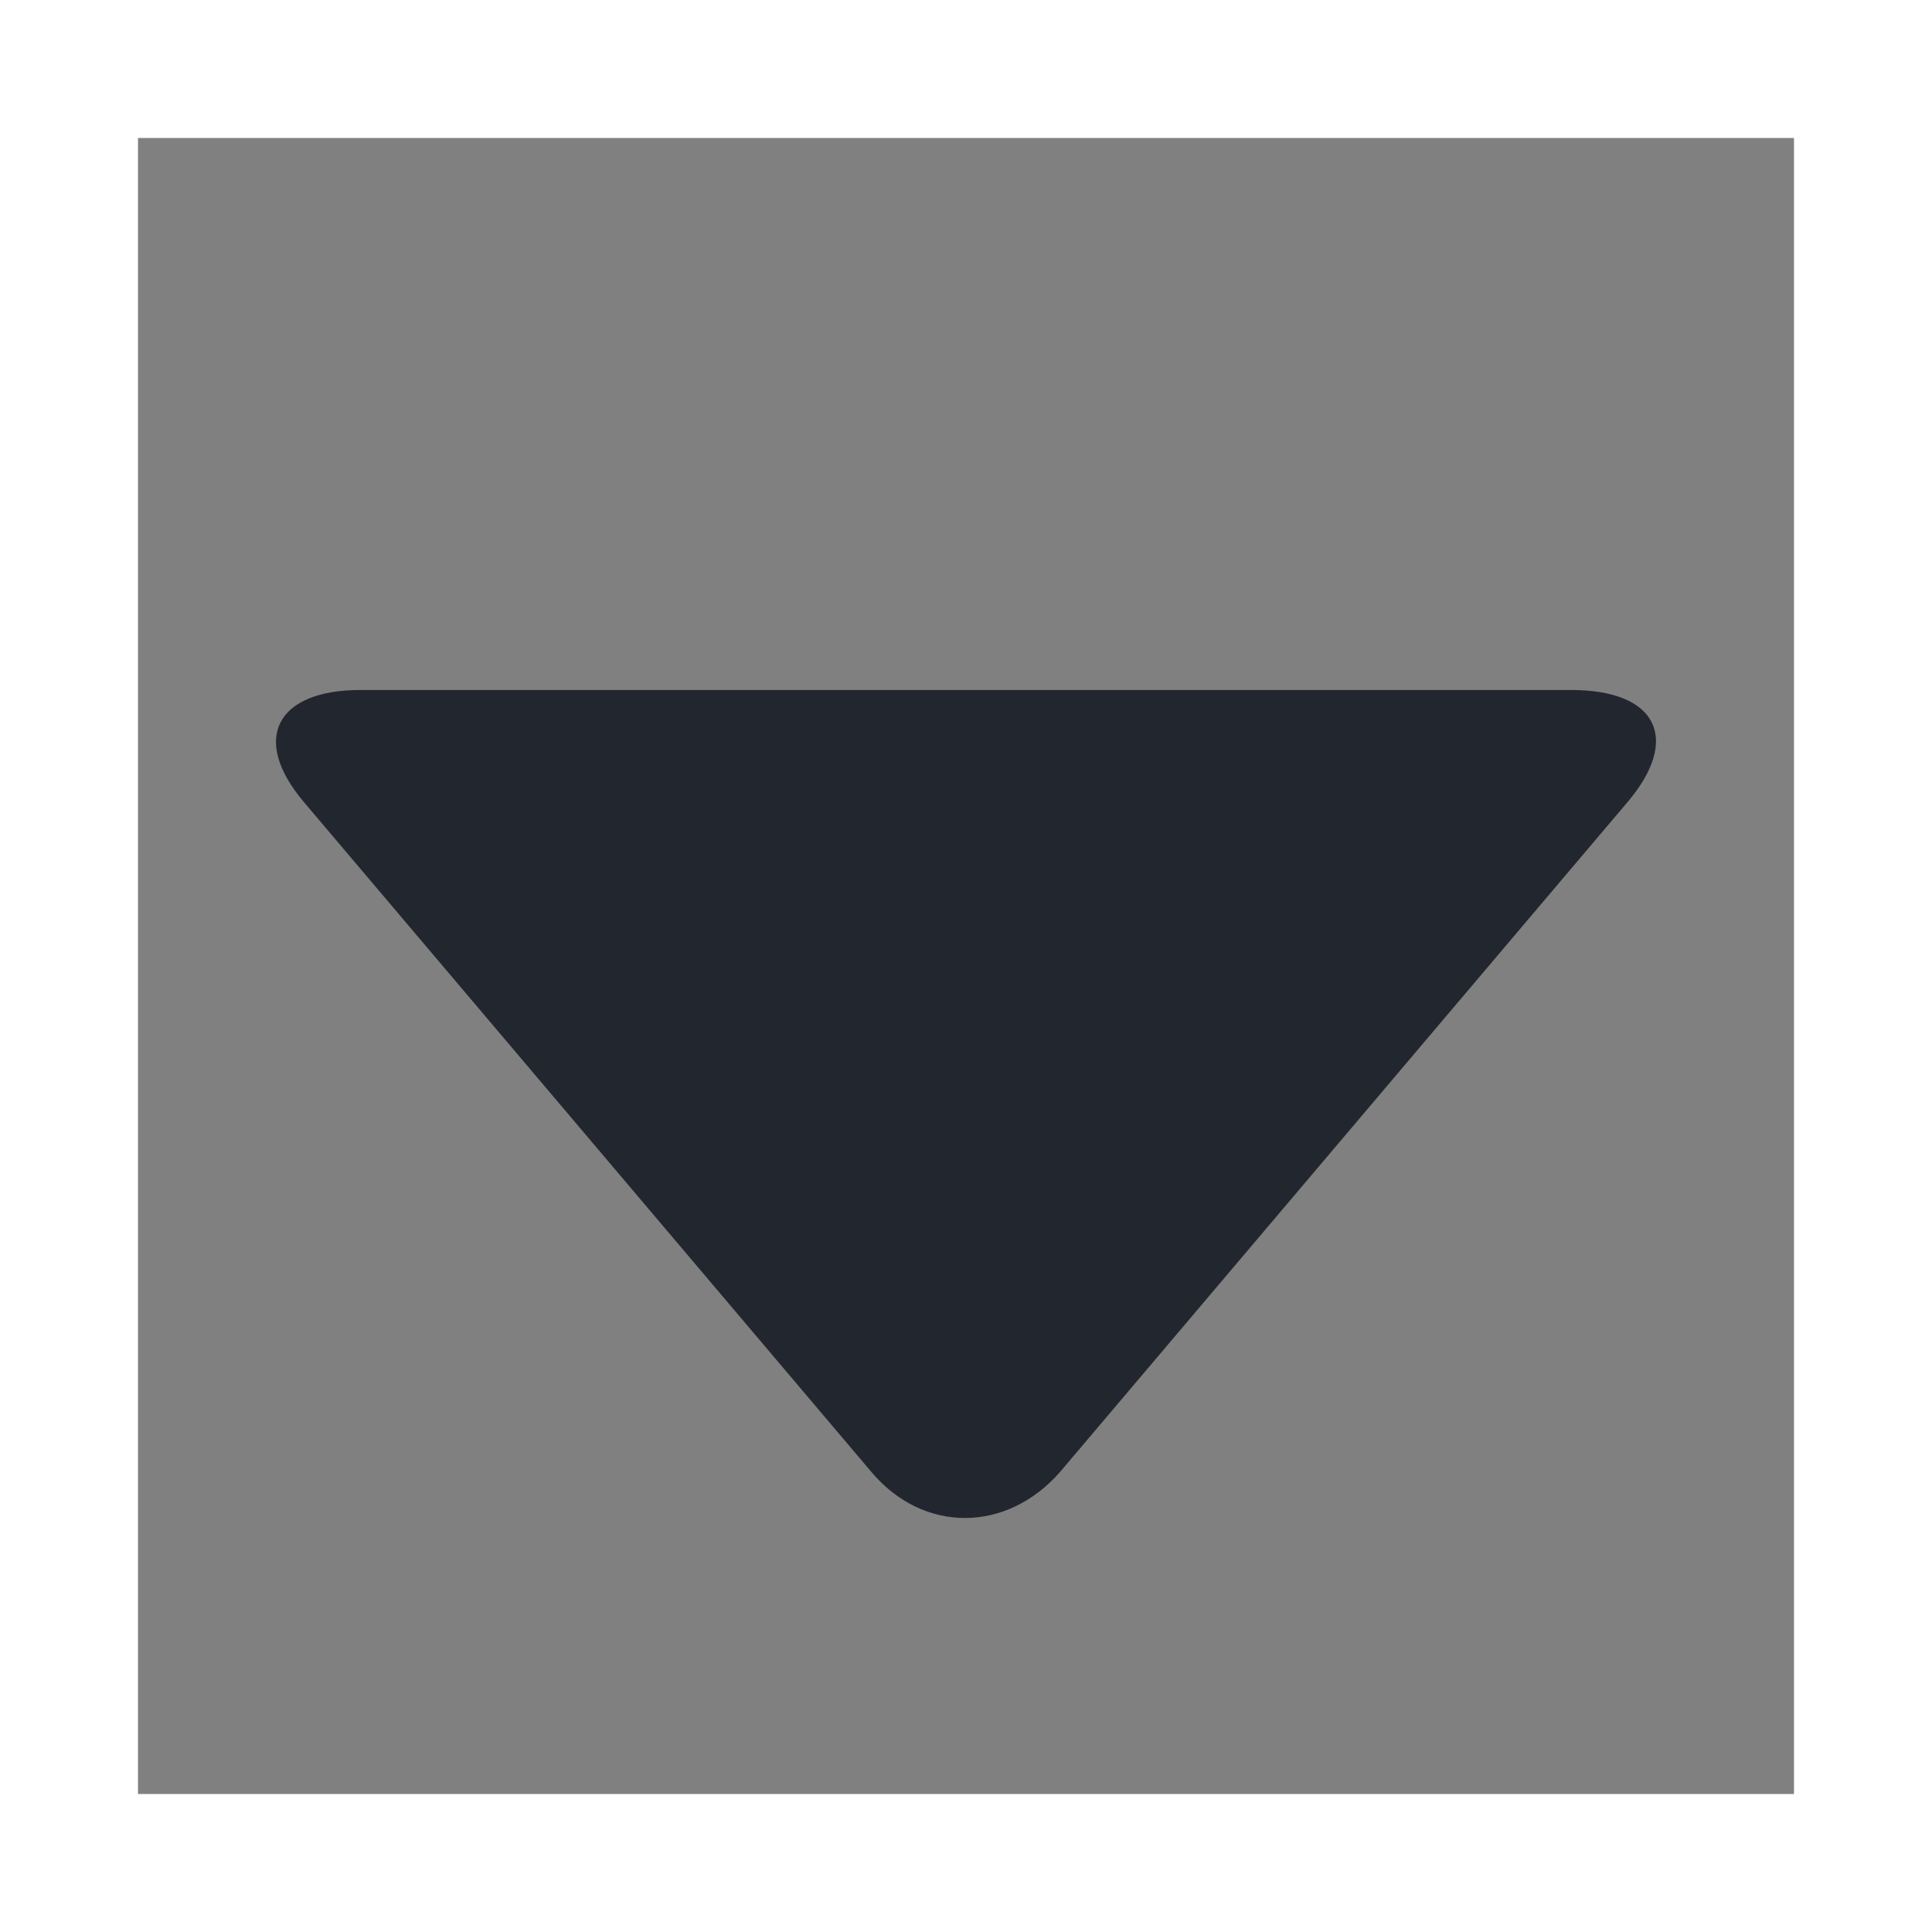 <svg width="14" height="14" viewBox="0 0 14 14" fill="none" xmlns="http://www.w3.org/2000/svg">
<rect x="0" y="0" width="14" height="14" fill="#808080" stroke="none"/>
<path d="M11.794 5.812L7.681 10.667C7.291 11.111 6.689 11.111 6.315 10.667L2.202 5.812C1.812 5.352 2.007 5 2.609 5H11.387C12.005 5 12.184 5.352 11.794 5.812Z" fill="#22272F"/>
<rect x="0.5" y="0.5" width="13" height="13" stroke="white"/>
</svg>
